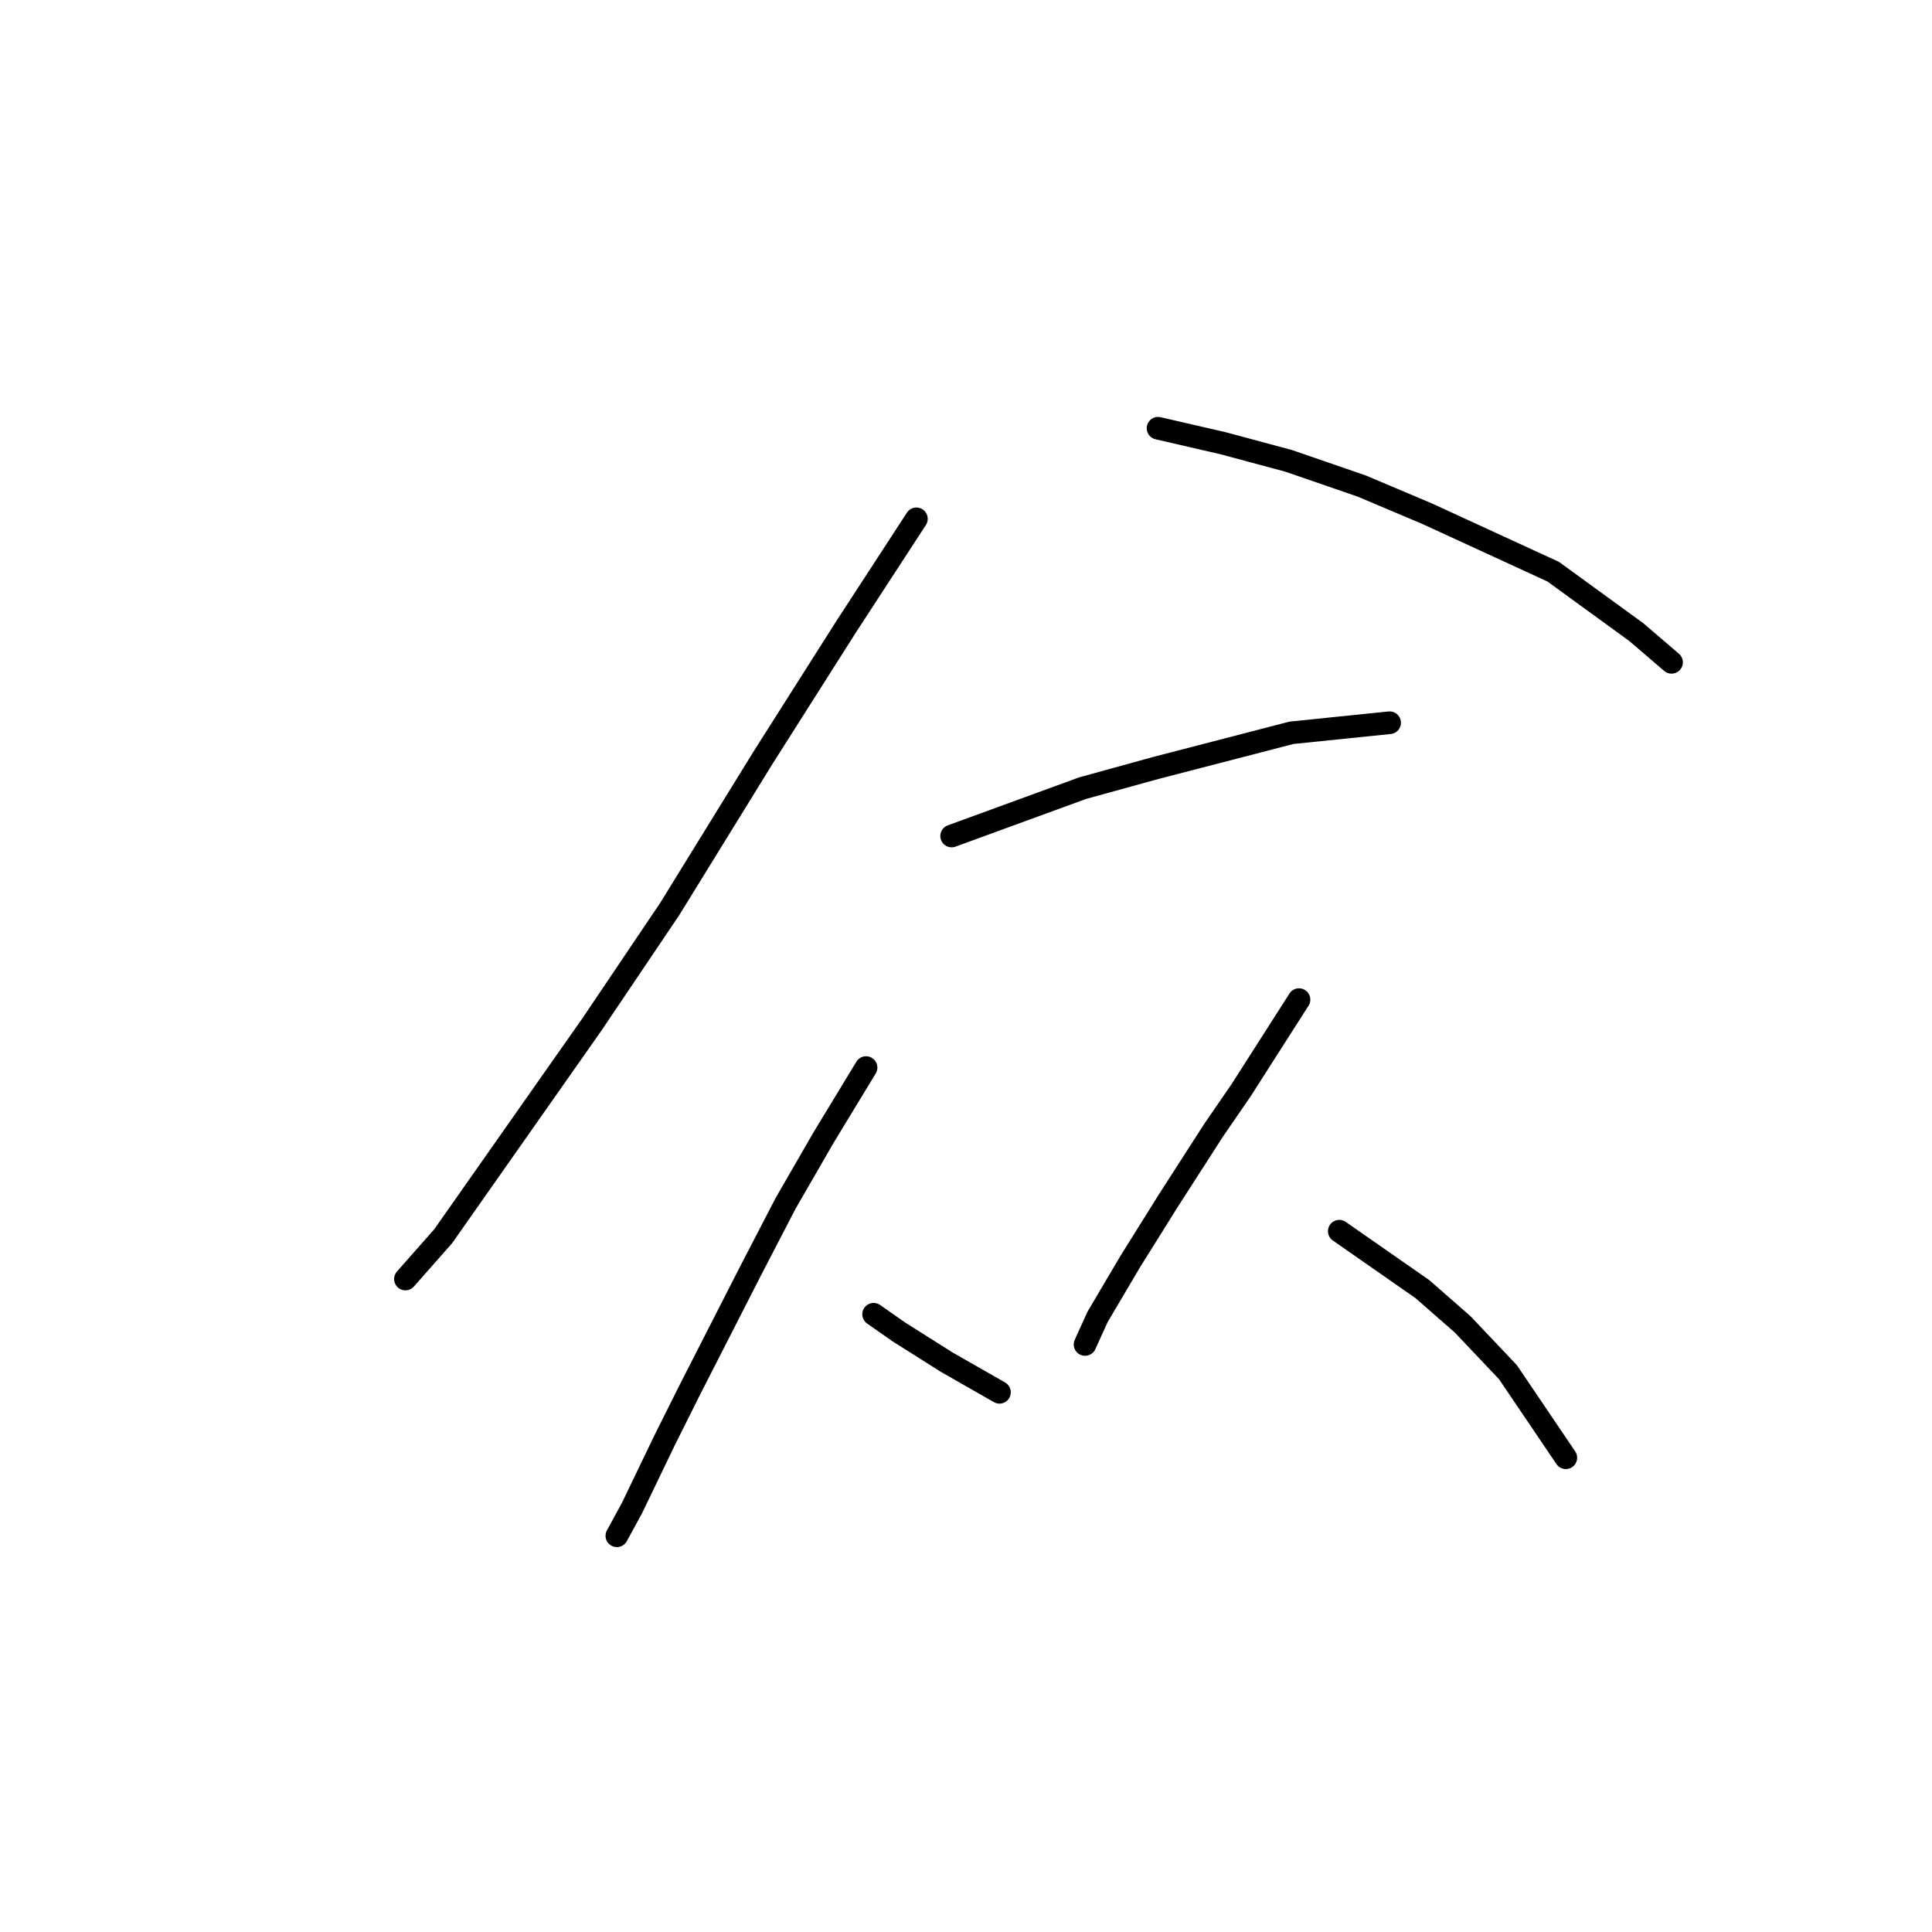 <?xml version="1.0" standalone="no"?>
    <svg width="256" height="256" xmlns="http://www.w3.org/2000/svg" version="1.1">
    <polyline stroke="black" stroke-width="3" stroke-linecap="round" fill="transparent" stroke-linejoin="round" points="121.428 68.75 112.089 83.092 101.083 100.436 88.742 120.448 78.402 135.79 58.724 163.807 53.721 169.477 53.721 169.477 " />
        <polyline stroke="black" stroke-width="3" stroke-linecap="round" fill="transparent" stroke-linejoin="round" points="153.447 56.743 162.119 58.744 170.791 61.079 180.463 64.414 189.135 68.083 205.811 75.754 216.818 83.759 221.487 87.761 221.487 87.761 " />
        <polyline stroke="black" stroke-width="3" stroke-linecap="round" fill="transparent" stroke-linejoin="round" points="126.097 110.775 143.441 104.438 153.113 101.77 171.124 97.1 184.132 95.766 184.132 95.766 " />
        <polyline stroke="black" stroke-width="3" stroke-linecap="round" fill="transparent" stroke-linejoin="round" points="114.757 141.46 109.087 150.799 104.084 159.471 99.415 168.476 91.41 184.152 88.075 190.823 83.739 199.828 81.738 203.497 81.738 203.497 " />
        <polyline stroke="black" stroke-width="3" stroke-linecap="round" fill="transparent" stroke-linejoin="round" points="115.758 174.146 119.093 176.481 125.43 180.483 132.435 184.486 132.435 184.486 " />
        <polyline stroke="black" stroke-width="3" stroke-linecap="round" fill="transparent" stroke-linejoin="round" points="172.125 132.455 164.453 144.462 160.785 149.798 154.781 159.137 149.778 167.142 145.442 174.48 143.775 178.148 143.775 178.148 " />
        <polyline stroke="black" stroke-width="3" stroke-linecap="round" fill="transparent" stroke-linejoin="round" points="177.461 163.14 188.468 170.811 193.804 175.48 199.808 181.817 207.479 193.157 207.479 193.157 " />
        </svg>
